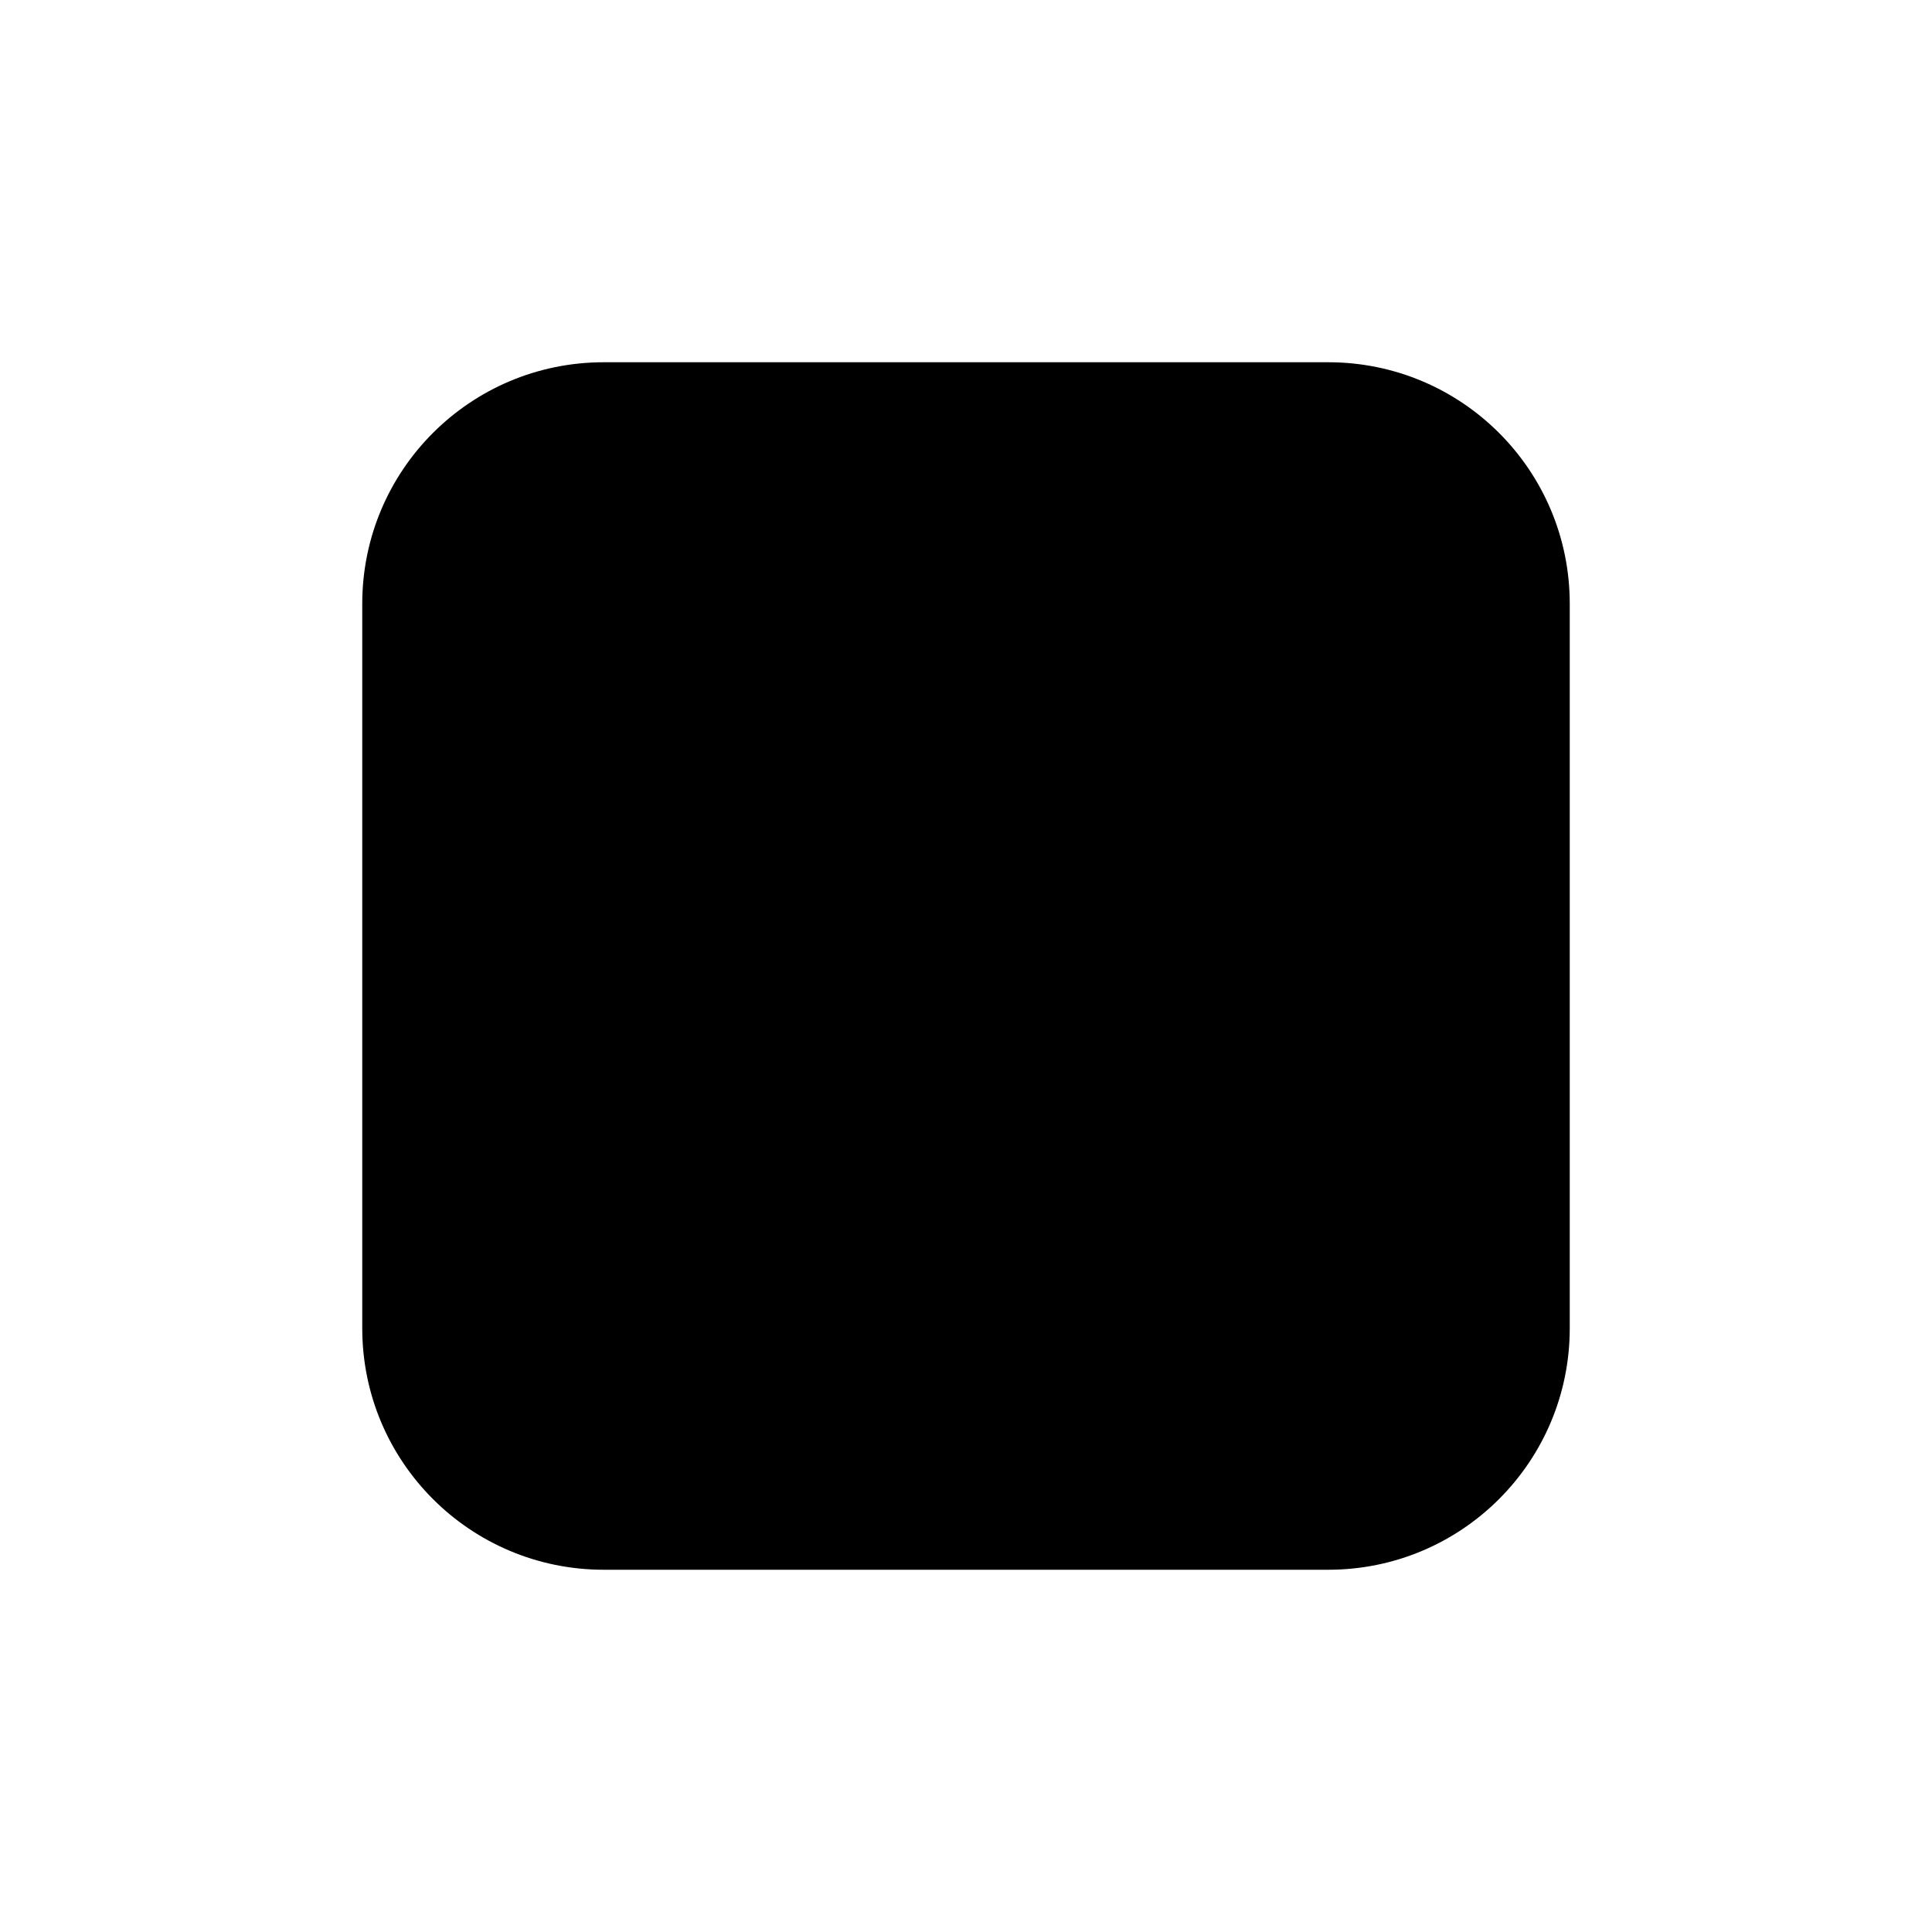 <?xml version="1.0" encoding="UTF-8"?>
<svg xmlns="http://www.w3.org/2000/svg" xmlns:xlink="http://www.w3.org/1999/xlink" width="32" height="32" viewBox="0 0 32 32">
<path fill-rule="nonzero" fill="rgb(0%, 0%, 0%)" fill-opacity="1" d="M 6 10 C 6 7.789 7.789 6 10 6 L 22 6 C 24.211 6 26 7.789 26 10 L 26 22 C 26 24.211 24.211 26 22 26 L 10 26 C 7.789 26 6 24.211 6 22 Z M 6 10 "/>
</svg>
